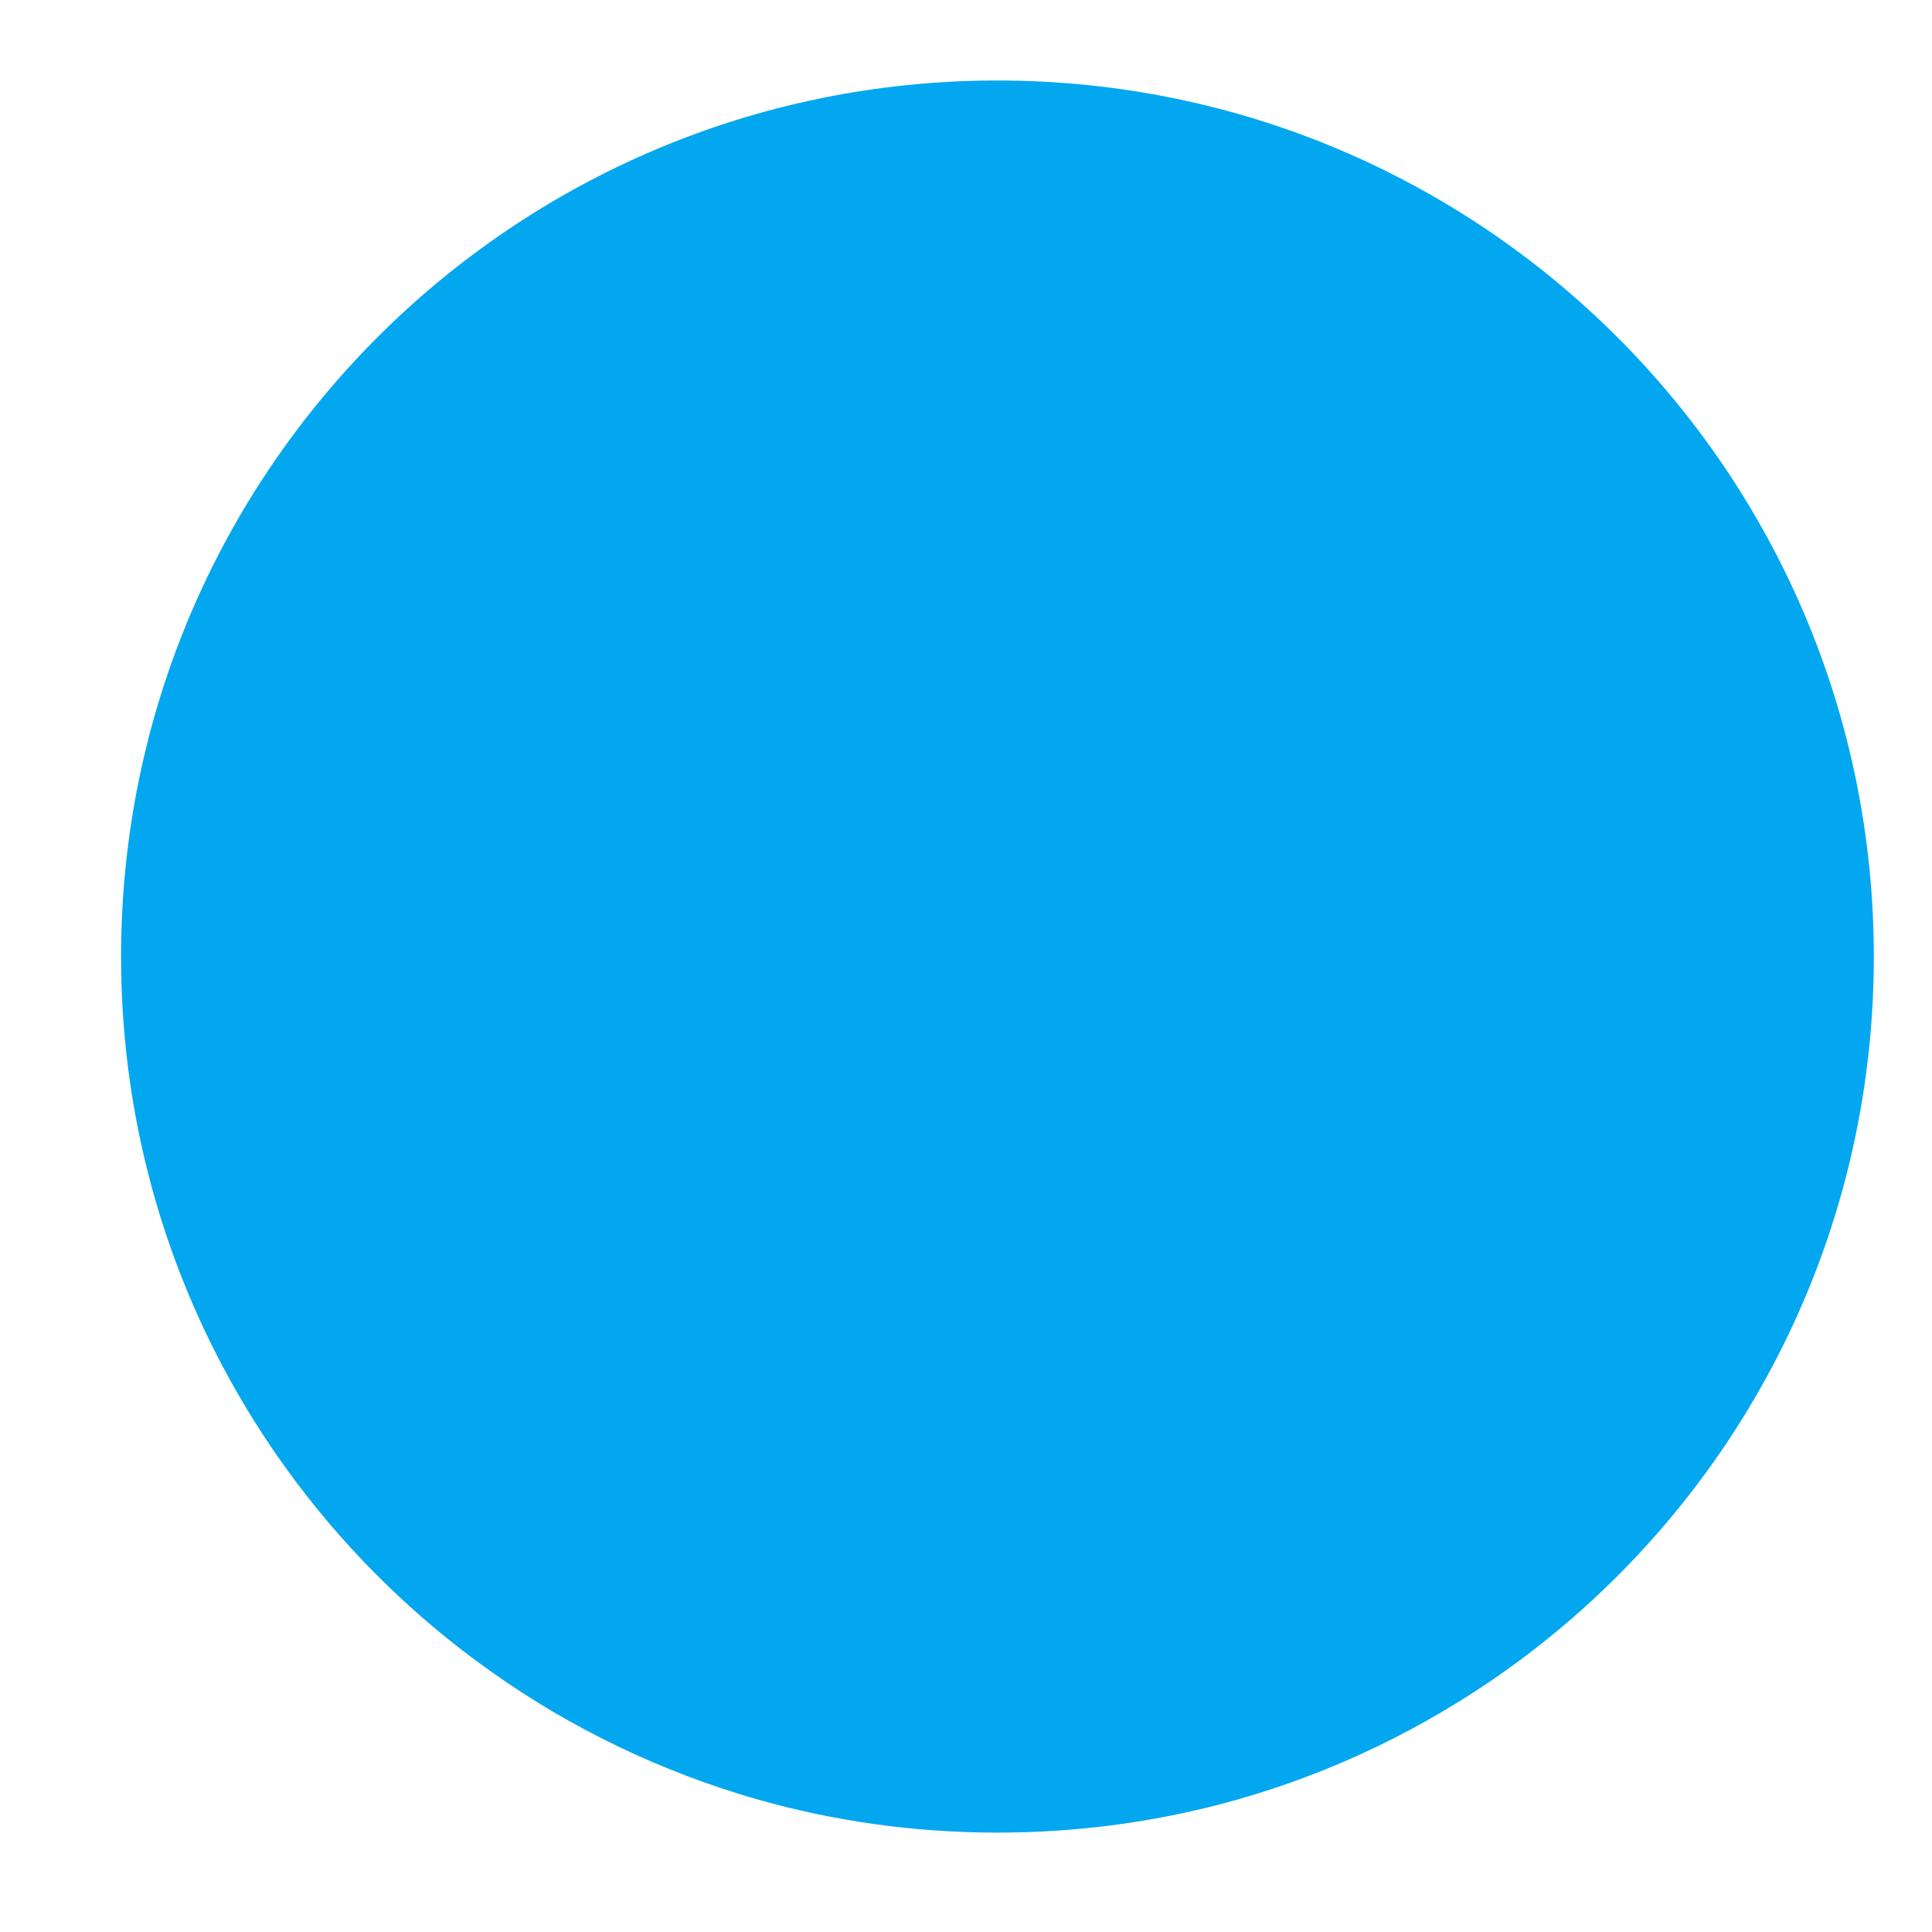 ﻿<?xml version="1.0" encoding="utf-8"?>
<svg version="1.1" xmlns:xlink="http://www.w3.org/1999/xlink" width="9px" height="9px" xmlns="http://www.w3.org/2000/svg">
  <g transform="matrix(1 0 0 1 -184 -379 )">
    <path d="M 4.646 0.375  C 6.902 0.375  8.729 2.201  8.729 4.457  C 8.729 5.864  8.017 7.106  6.932 7.839  C 6.554 8.094  6.133 8.288  5.68 8.406  C 5.349 8.492  5.003 8.537  4.646 8.537  C 4.258 8.537  3.882 8.483  3.527 8.382  C 3.078 8.253  2.659 8.051  2.288 7.787  C 1.246 7.05  0.564 5.832  0.564 4.457  C 0.564 2.201  2.391 0.375  4.646 0.375  Z " fill-rule="nonzero" fill="#02a7f0" stroke="none" transform="matrix(1 0 0 1 184 379 )" />
  </g>
</svg>